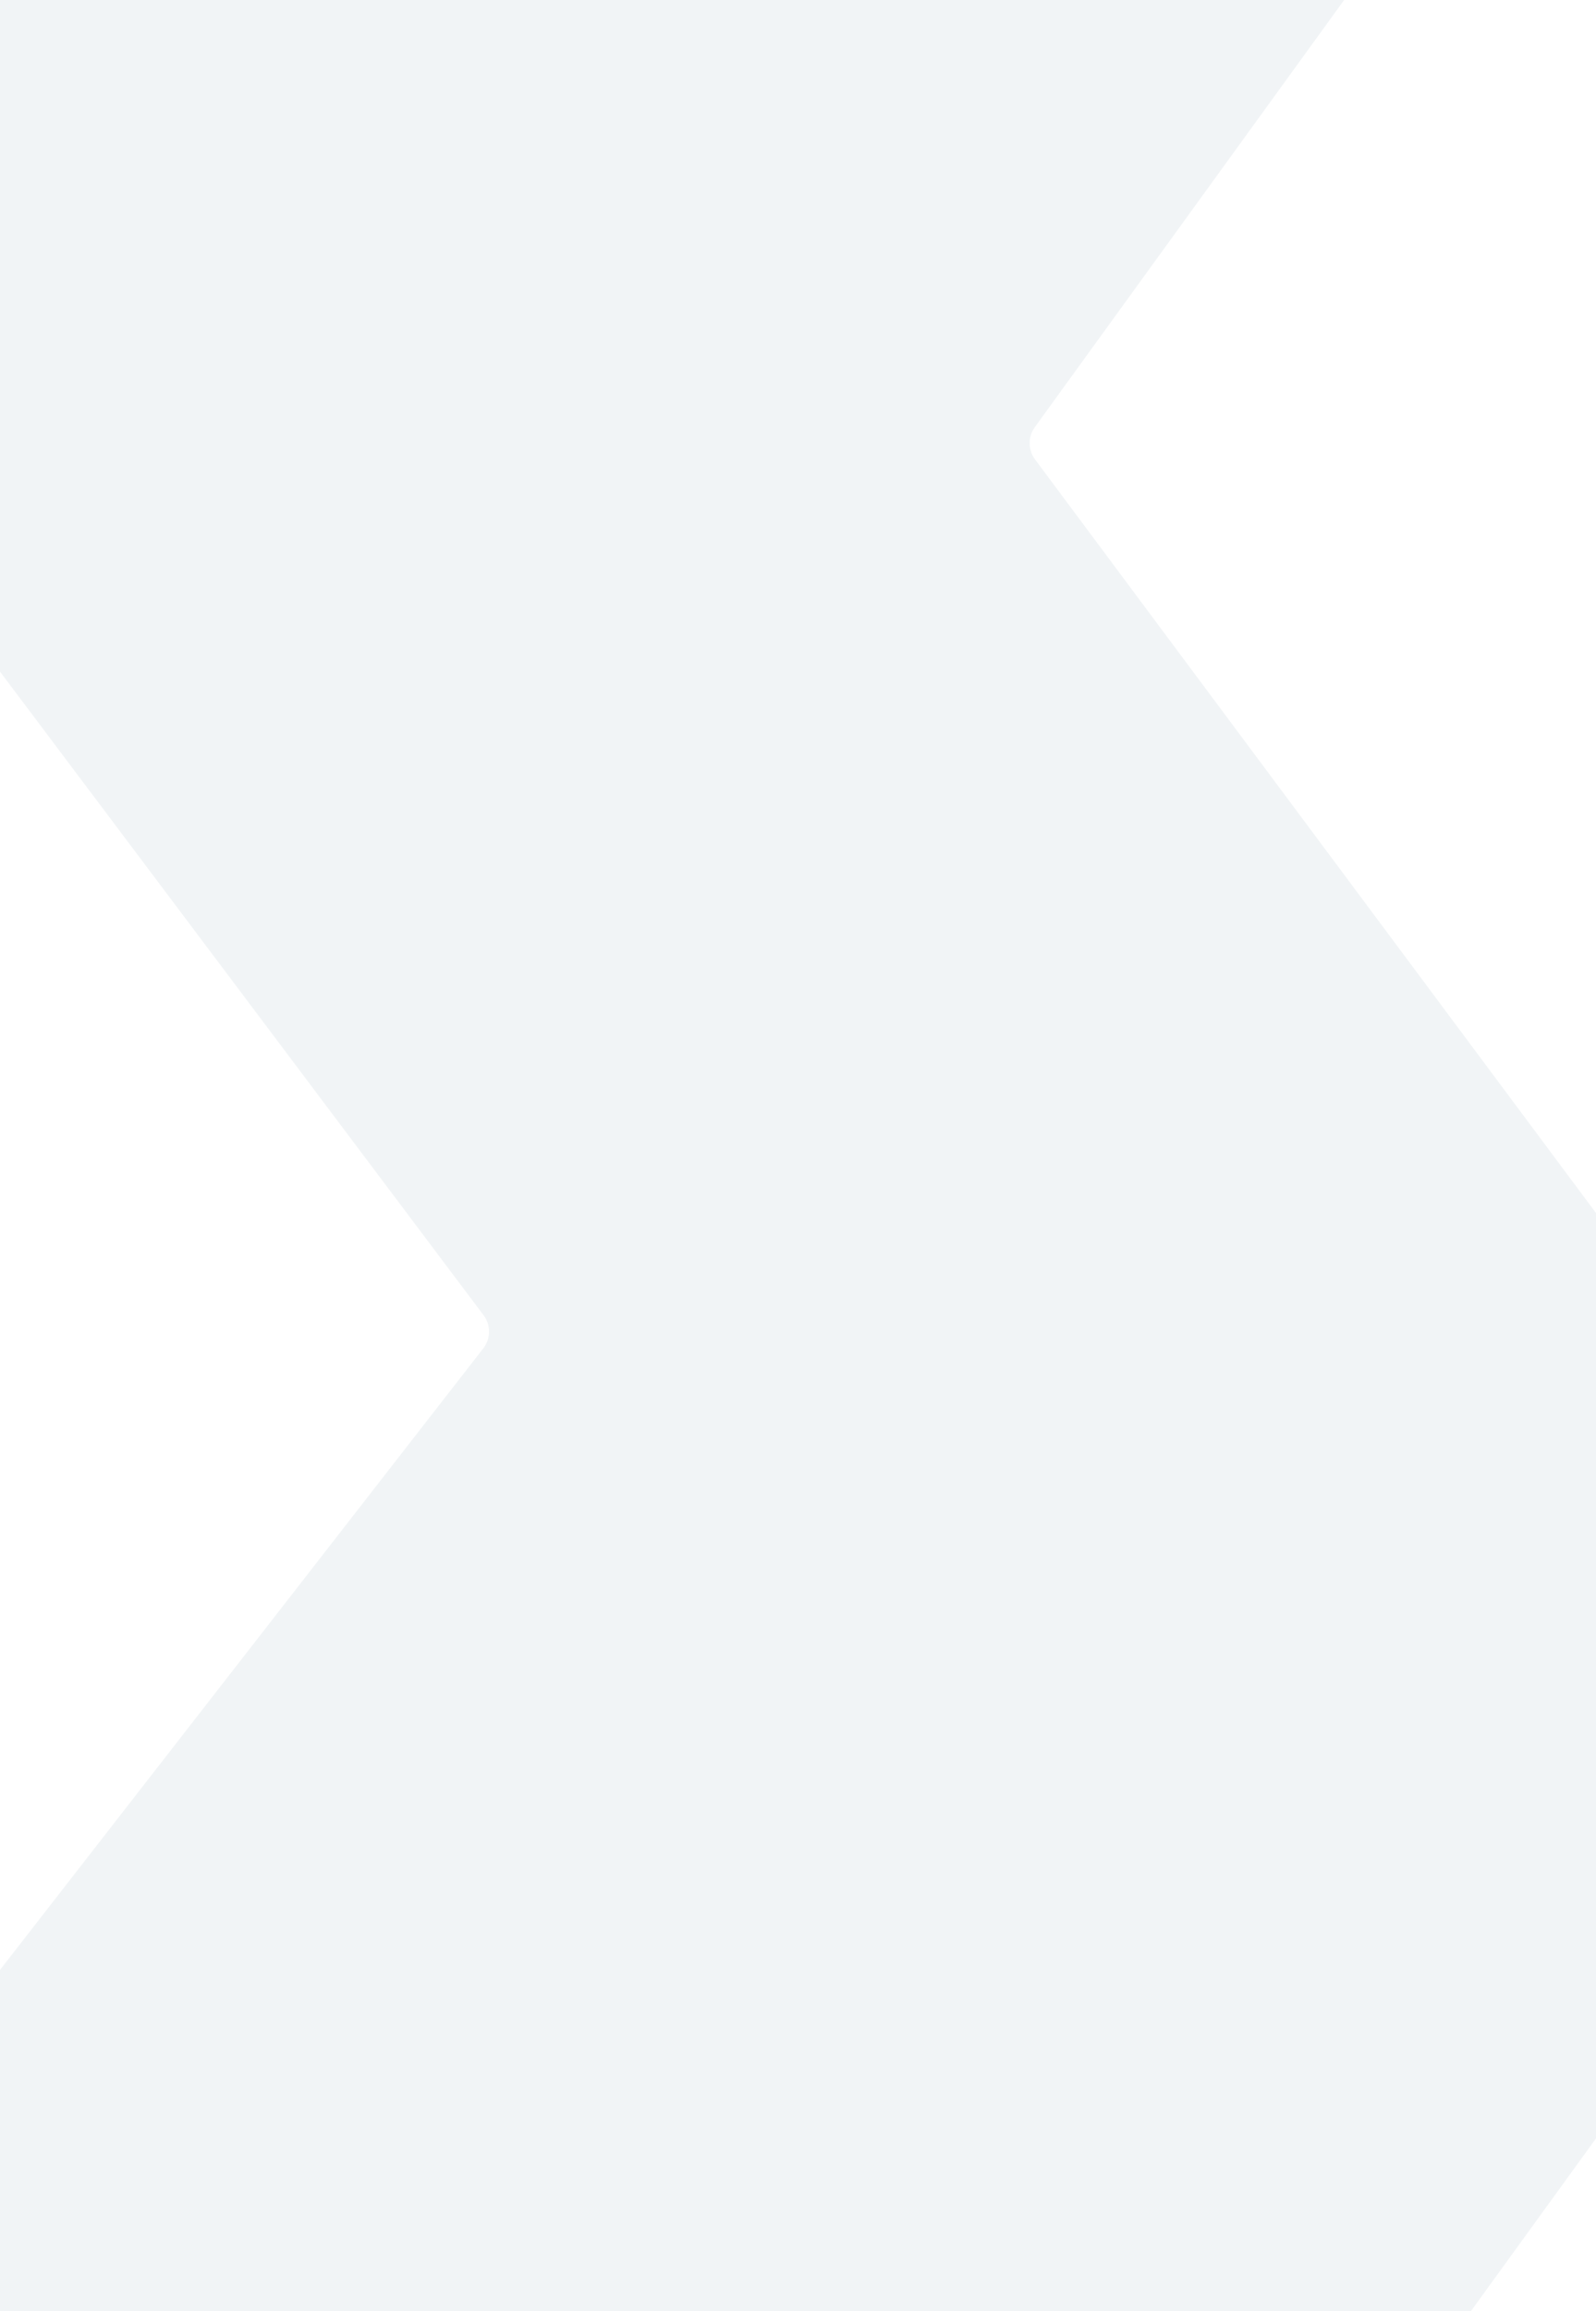 <svg width="1875" height="2713" viewBox="0 0 1875 2713" fill="none" xmlns="http://www.w3.org/2000/svg">
<rect x="0" y="0" width="1875" height="2713" fill="#333333" stroke="none"/>
<g clip-path="url(#clip0)">
<rect width="1875" height="2713" fill="#F1F4F6"/>
<path d="M2156.65 -796.903L1215.72 501.396C1207.51 512.725 1207.61 528.073 1215.97 539.293L2151.39 1794.89C2164.02 1811.84 2189.33 1812.11 2202.31 1795.42L3181.78 536.749C3190.65 525.346 3190.78 509.412 3182.1 497.864L2208.14 -797.357C2195.2 -814.569 2169.29 -814.34 2156.65 -796.903Z" fill="white"/>
<path d="M2220.01 2034.1L1317.09 3279.95C1300.93 3302.25 1301.13 3332.47 1317.58 3354.56L2215.07 4559.24C2239.93 4592.62 2289.75 4593.14 2315.31 4560.29L3255.21 3352.46C3272.68 3330.02 3272.94 3298.65 3255.85 3275.91L2321.38 2033.2C2295.9 1999.32 2244.89 1999.77 2220.01 2034.1Z" fill="white"/>
<path d="M-457.346 249.097L-1398.28 1547.4C-1406.49 1558.72 -1406.39 1574.07 -1398.03 1585.29L-462.606 2840.89C-449.977 2857.84 -424.673 2858.11 -411.691 2841.42L567.778 1582.75C576.651 1571.35 576.783 1555.41 568.099 1543.86L-405.86 248.643C-418.802 231.431 -444.709 231.66 -457.346 249.097Z" fill="white"/>
</g>
<defs>
<clipPath id="clip0">
<rect width="1875" height="2713" fill="white"/>
</clipPath>
</defs>
</svg>
